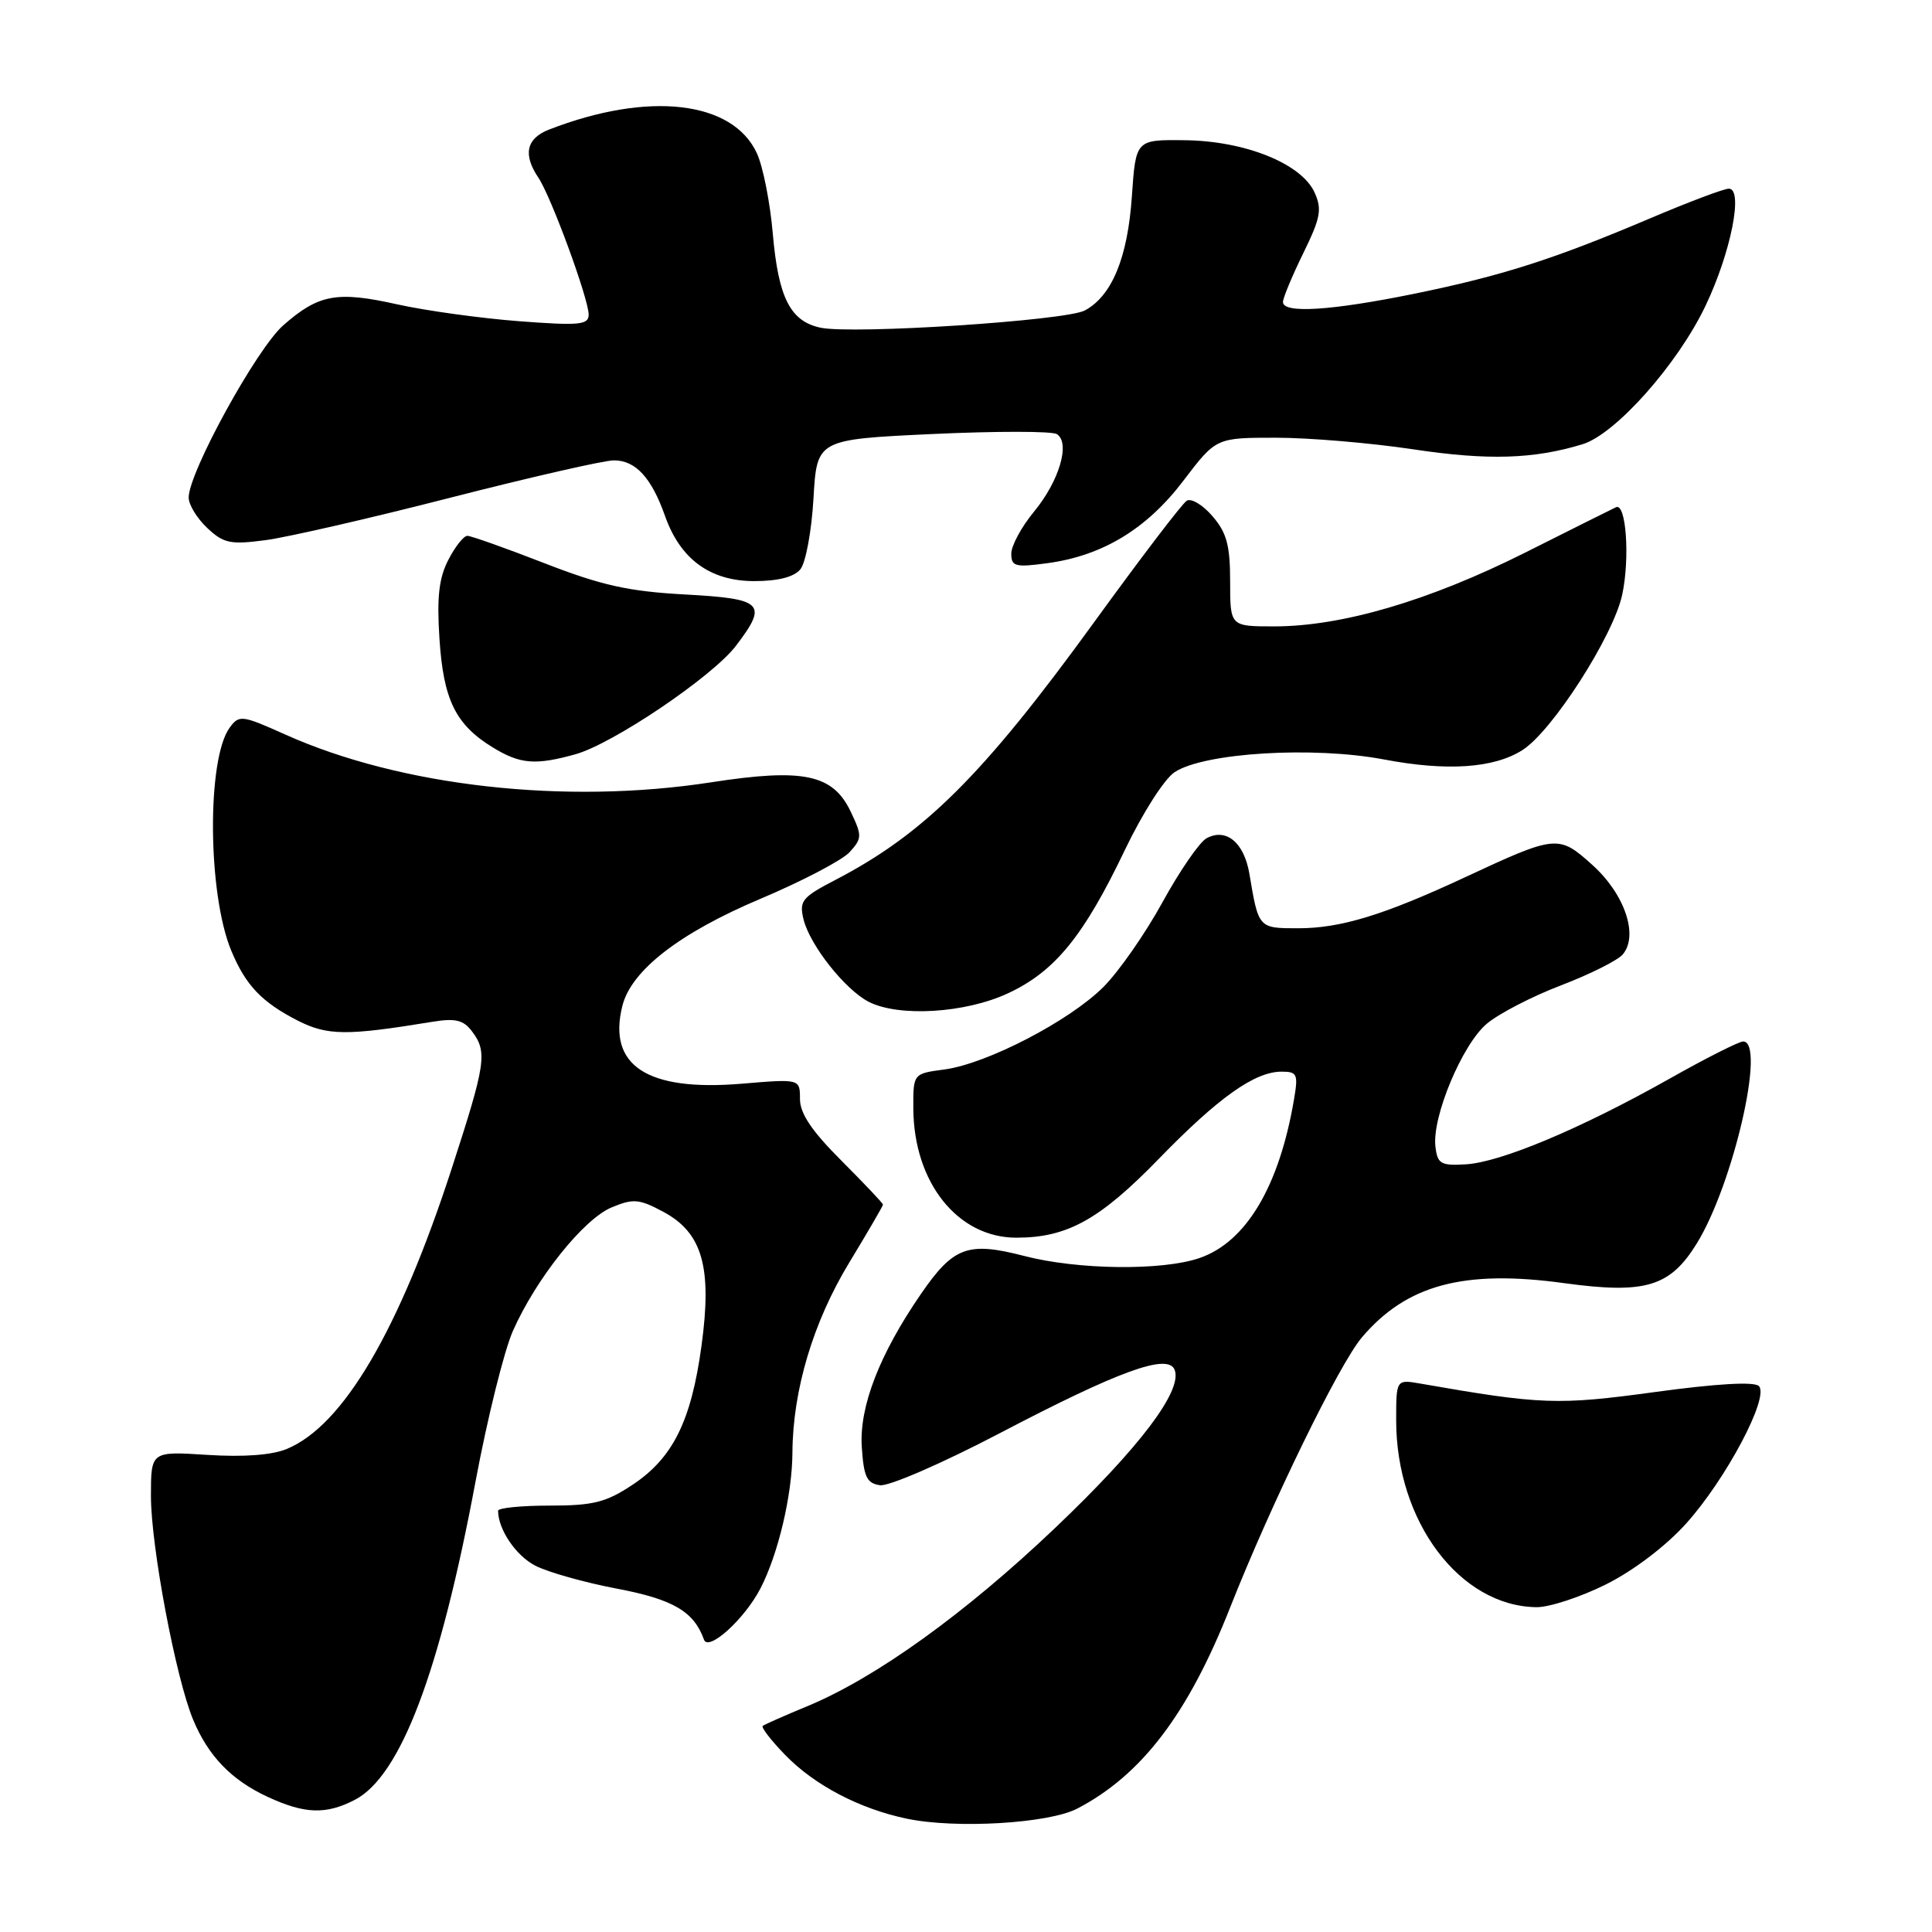 <?xml version="1.0" encoding="UTF-8" standalone="no"?>
<!DOCTYPE svg PUBLIC "-//W3C//DTD SVG 1.1//EN" "http://www.w3.org/Graphics/SVG/1.1/DTD/svg11.dtd" >
<svg xmlns="http://www.w3.org/2000/svg" xmlns:xlink="http://www.w3.org/1999/xlink" version="1.1" viewBox="0 0 256 256">
 <g >
 <path fill="currentColor"
d=" M 142.74 239.65 C 151.29 235.19 157.44 227.10 163.00 213.00 C 168.44 199.23 177.45 180.75 180.46 177.21 C 186.38 170.23 193.98 168.19 207.31 170.03 C 218.01 171.49 221.29 170.51 224.83 164.77 C 229.67 156.93 234.02 138.00 230.98 138.00 C 230.42 138.00 225.99 140.24 221.12 142.99 C 209.49 149.54 198.85 154.01 194.23 154.28 C 190.90 154.48 190.47 154.22 190.20 151.92 C 189.74 147.98 193.76 138.38 197.01 135.65 C 198.60 134.31 203.04 132.01 206.88 130.55 C 210.71 129.08 214.39 127.24 215.04 126.45 C 217.13 123.93 215.29 118.49 211.03 114.64 C 206.51 110.57 206.25 110.59 194.00 116.30 C 183.33 121.26 177.64 123.00 172.03 123.00 C 166.74 123.00 166.77 123.03 165.55 115.78 C 164.85 111.64 162.48 109.67 159.88 111.07 C 158.96 111.56 156.33 115.37 154.04 119.54 C 151.76 123.71 148.22 128.78 146.18 130.81 C 141.65 135.31 130.77 140.95 125.15 141.71 C 121.00 142.26 121.00 142.26 121.02 146.88 C 121.07 156.69 126.90 164.00 134.67 164.00 C 141.41 164.00 145.71 161.62 153.57 153.53 C 161.44 145.43 166.25 142.01 169.80 142.00 C 171.90 142.00 172.04 142.32 171.45 145.75 C 169.49 157.22 165.11 164.57 158.96 166.69 C 154.03 168.40 142.81 168.27 135.71 166.42 C 128.24 164.49 126.34 165.19 122.02 171.47 C 116.54 179.44 113.85 186.38 114.19 191.71 C 114.45 195.70 114.85 196.55 116.61 196.80 C 117.77 196.97 124.88 193.88 132.41 189.94 C 148.32 181.61 154.78 179.27 155.65 181.52 C 156.70 184.28 151.02 191.79 139.81 202.46 C 127.89 213.80 116.08 222.30 107.00 226.07 C 103.97 227.32 101.31 228.50 101.07 228.69 C 100.83 228.88 102.16 230.60 104.03 232.53 C 107.93 236.55 113.86 239.66 120.13 240.98 C 126.66 242.35 138.95 241.62 142.74 239.65 Z  M 47.01 238.49 C 53.07 235.36 58.28 221.62 63.01 196.31 C 64.57 187.96 66.80 178.98 67.96 176.36 C 71.04 169.41 77.34 161.51 81.06 159.98 C 83.92 158.79 84.70 158.86 87.89 160.57 C 93.08 163.35 94.38 167.92 92.95 178.34 C 91.59 188.31 89.15 193.21 83.80 196.75 C 80.29 199.08 78.59 199.50 72.82 199.50 C 69.07 199.50 66.00 199.81 66.00 200.18 C 66.00 202.65 68.36 206.14 70.93 207.46 C 72.59 208.32 77.45 209.69 81.72 210.50 C 89.18 211.91 91.95 213.53 93.28 217.26 C 93.86 218.88 98.64 214.56 100.75 210.50 C 103.11 205.96 104.97 198.09 105.00 192.50 C 105.05 184.19 107.74 175.19 112.53 167.30 C 114.99 163.24 117.00 159.79 117.00 159.62 C 117.00 159.44 114.52 156.83 111.50 153.80 C 107.57 149.88 106.00 147.54 106.00 145.63 C 106.00 142.95 106.00 142.95 98.25 143.60 C 85.73 144.64 80.48 141.20 82.47 133.27 C 83.65 128.58 90.04 123.62 100.78 119.09 C 106.30 116.76 111.61 113.98 112.58 112.91 C 114.24 111.08 114.24 110.73 112.72 107.54 C 110.36 102.59 106.45 101.77 94.23 103.66 C 74.91 106.65 53.11 104.20 37.80 97.33 C 32.04 94.75 31.69 94.70 30.43 96.42 C 27.39 100.59 27.51 118.43 30.64 125.96 C 32.54 130.54 34.68 132.79 39.42 135.22 C 43.39 137.24 45.92 137.26 57.31 135.39 C 60.33 134.90 61.40 135.15 62.52 136.63 C 64.61 139.39 64.39 140.87 59.87 154.79 C 52.88 176.30 45.48 188.90 38.01 191.99 C 36.05 192.81 32.29 193.09 27.48 192.78 C 20.00 192.30 20.00 192.30 20.00 198.24 C 20.00 204.90 23.30 222.40 25.60 227.89 C 27.61 232.71 30.69 235.89 35.50 238.11 C 40.39 240.37 43.21 240.46 47.01 238.49 Z  M 212.80 209.94 C 216.43 208.13 220.74 204.86 223.41 201.89 C 228.72 195.99 234.49 185.09 233.06 183.66 C 232.45 183.05 227.51 183.33 219.30 184.45 C 206.42 186.21 204.21 186.13 188.25 183.34 C 185.00 182.77 185.00 182.77 185.00 188.21 C 185.00 201.61 193.43 212.83 203.59 212.96 C 205.29 212.98 209.43 211.62 212.80 209.94 Z  M 133.56 131.62 C 139.78 128.73 143.60 124.04 149.05 112.63 C 151.39 107.74 154.29 103.20 155.65 102.31 C 159.59 99.73 174.02 98.86 183.37 100.63 C 191.73 102.22 197.94 101.80 201.73 99.39 C 205.68 96.89 213.77 84.28 214.95 78.81 C 215.99 73.96 215.47 66.58 214.13 67.21 C 213.78 67.37 208.32 70.09 202.00 73.27 C 189.34 79.61 177.80 83.00 168.84 83.00 C 163.00 83.00 163.00 83.00 163.00 77.06 C 163.00 72.27 162.55 70.58 160.66 68.40 C 159.38 66.90 157.84 65.98 157.25 66.35 C 156.65 66.71 151.13 73.96 144.98 82.44 C 130.27 102.72 122.47 110.48 110.66 116.61 C 106.27 118.89 105.88 119.38 106.47 121.81 C 107.30 125.22 111.96 131.12 115.10 132.74 C 119.10 134.79 127.89 134.26 133.56 131.62 Z  M 76.23 99.95 C 81.20 98.57 94.40 89.66 97.51 85.58 C 101.79 79.96 101.17 79.34 90.75 78.77 C 83.27 78.36 79.71 77.57 72.15 74.63 C 67.01 72.63 62.41 71.00 61.93 71.00 C 61.44 71.00 60.31 72.43 59.41 74.18 C 58.16 76.59 57.87 79.13 58.23 84.62 C 58.75 92.73 60.37 96.03 65.30 99.04 C 68.93 101.26 70.93 101.42 76.23 99.95 Z  M 106.05 75.44 C 106.76 74.59 107.54 70.37 107.79 66.06 C 108.24 58.23 108.24 58.23 123.55 57.51 C 131.97 57.12 139.39 57.12 140.03 57.52 C 141.86 58.65 140.37 63.73 137.01 67.80 C 135.35 69.81 134.00 72.31 134.00 73.36 C 134.00 75.06 134.52 75.20 138.75 74.63 C 146.10 73.64 151.94 70.10 156.81 63.69 C 161.14 58.00 161.14 58.00 169.08 58.00 C 173.44 58.00 181.60 58.69 187.21 59.53 C 197.16 61.03 203.22 60.84 209.71 58.86 C 214.08 57.51 222.28 48.29 225.98 40.54 C 229.35 33.49 231.04 25.00 229.08 25.00 C 228.43 25.00 223.76 26.76 218.70 28.91 C 205.87 34.36 199.02 36.55 187.32 38.94 C 176.35 41.17 170.00 41.57 170.00 40.02 C 170.00 39.48 171.21 36.58 172.68 33.57 C 174.99 28.86 175.20 27.74 174.18 25.49 C 172.44 21.68 164.98 18.67 157.00 18.58 C 150.50 18.50 150.50 18.50 149.98 26.00 C 149.43 34.14 147.33 39.22 143.74 41.14 C 141.21 42.49 112.99 44.33 108.72 43.42 C 104.72 42.57 103.14 39.46 102.40 30.97 C 102.05 26.86 101.10 22.07 100.30 20.33 C 97.10 13.34 85.91 12.06 72.75 17.17 C 69.74 18.34 69.27 20.47 71.33 23.53 C 73.02 26.03 78.00 39.60 78.00 41.69 C 78.00 43.05 76.79 43.17 68.75 42.56 C 63.66 42.17 56.44 41.17 52.69 40.34 C 44.65 38.54 42.23 38.98 37.53 43.11 C 34.00 46.21 25.00 62.60 25.00 65.93 C 25.00 66.88 26.11 68.69 27.46 69.96 C 29.63 72.00 30.52 72.19 35.21 71.57 C 38.12 71.18 49.16 68.65 59.74 65.93 C 70.33 63.22 80.04 61.00 81.34 61.00 C 84.22 61.00 86.32 63.28 88.12 68.37 C 90.15 74.11 94.11 77.00 99.95 77.00 C 103.08 77.00 105.21 76.46 106.05 75.44 Z "/>
</g>
</svg>